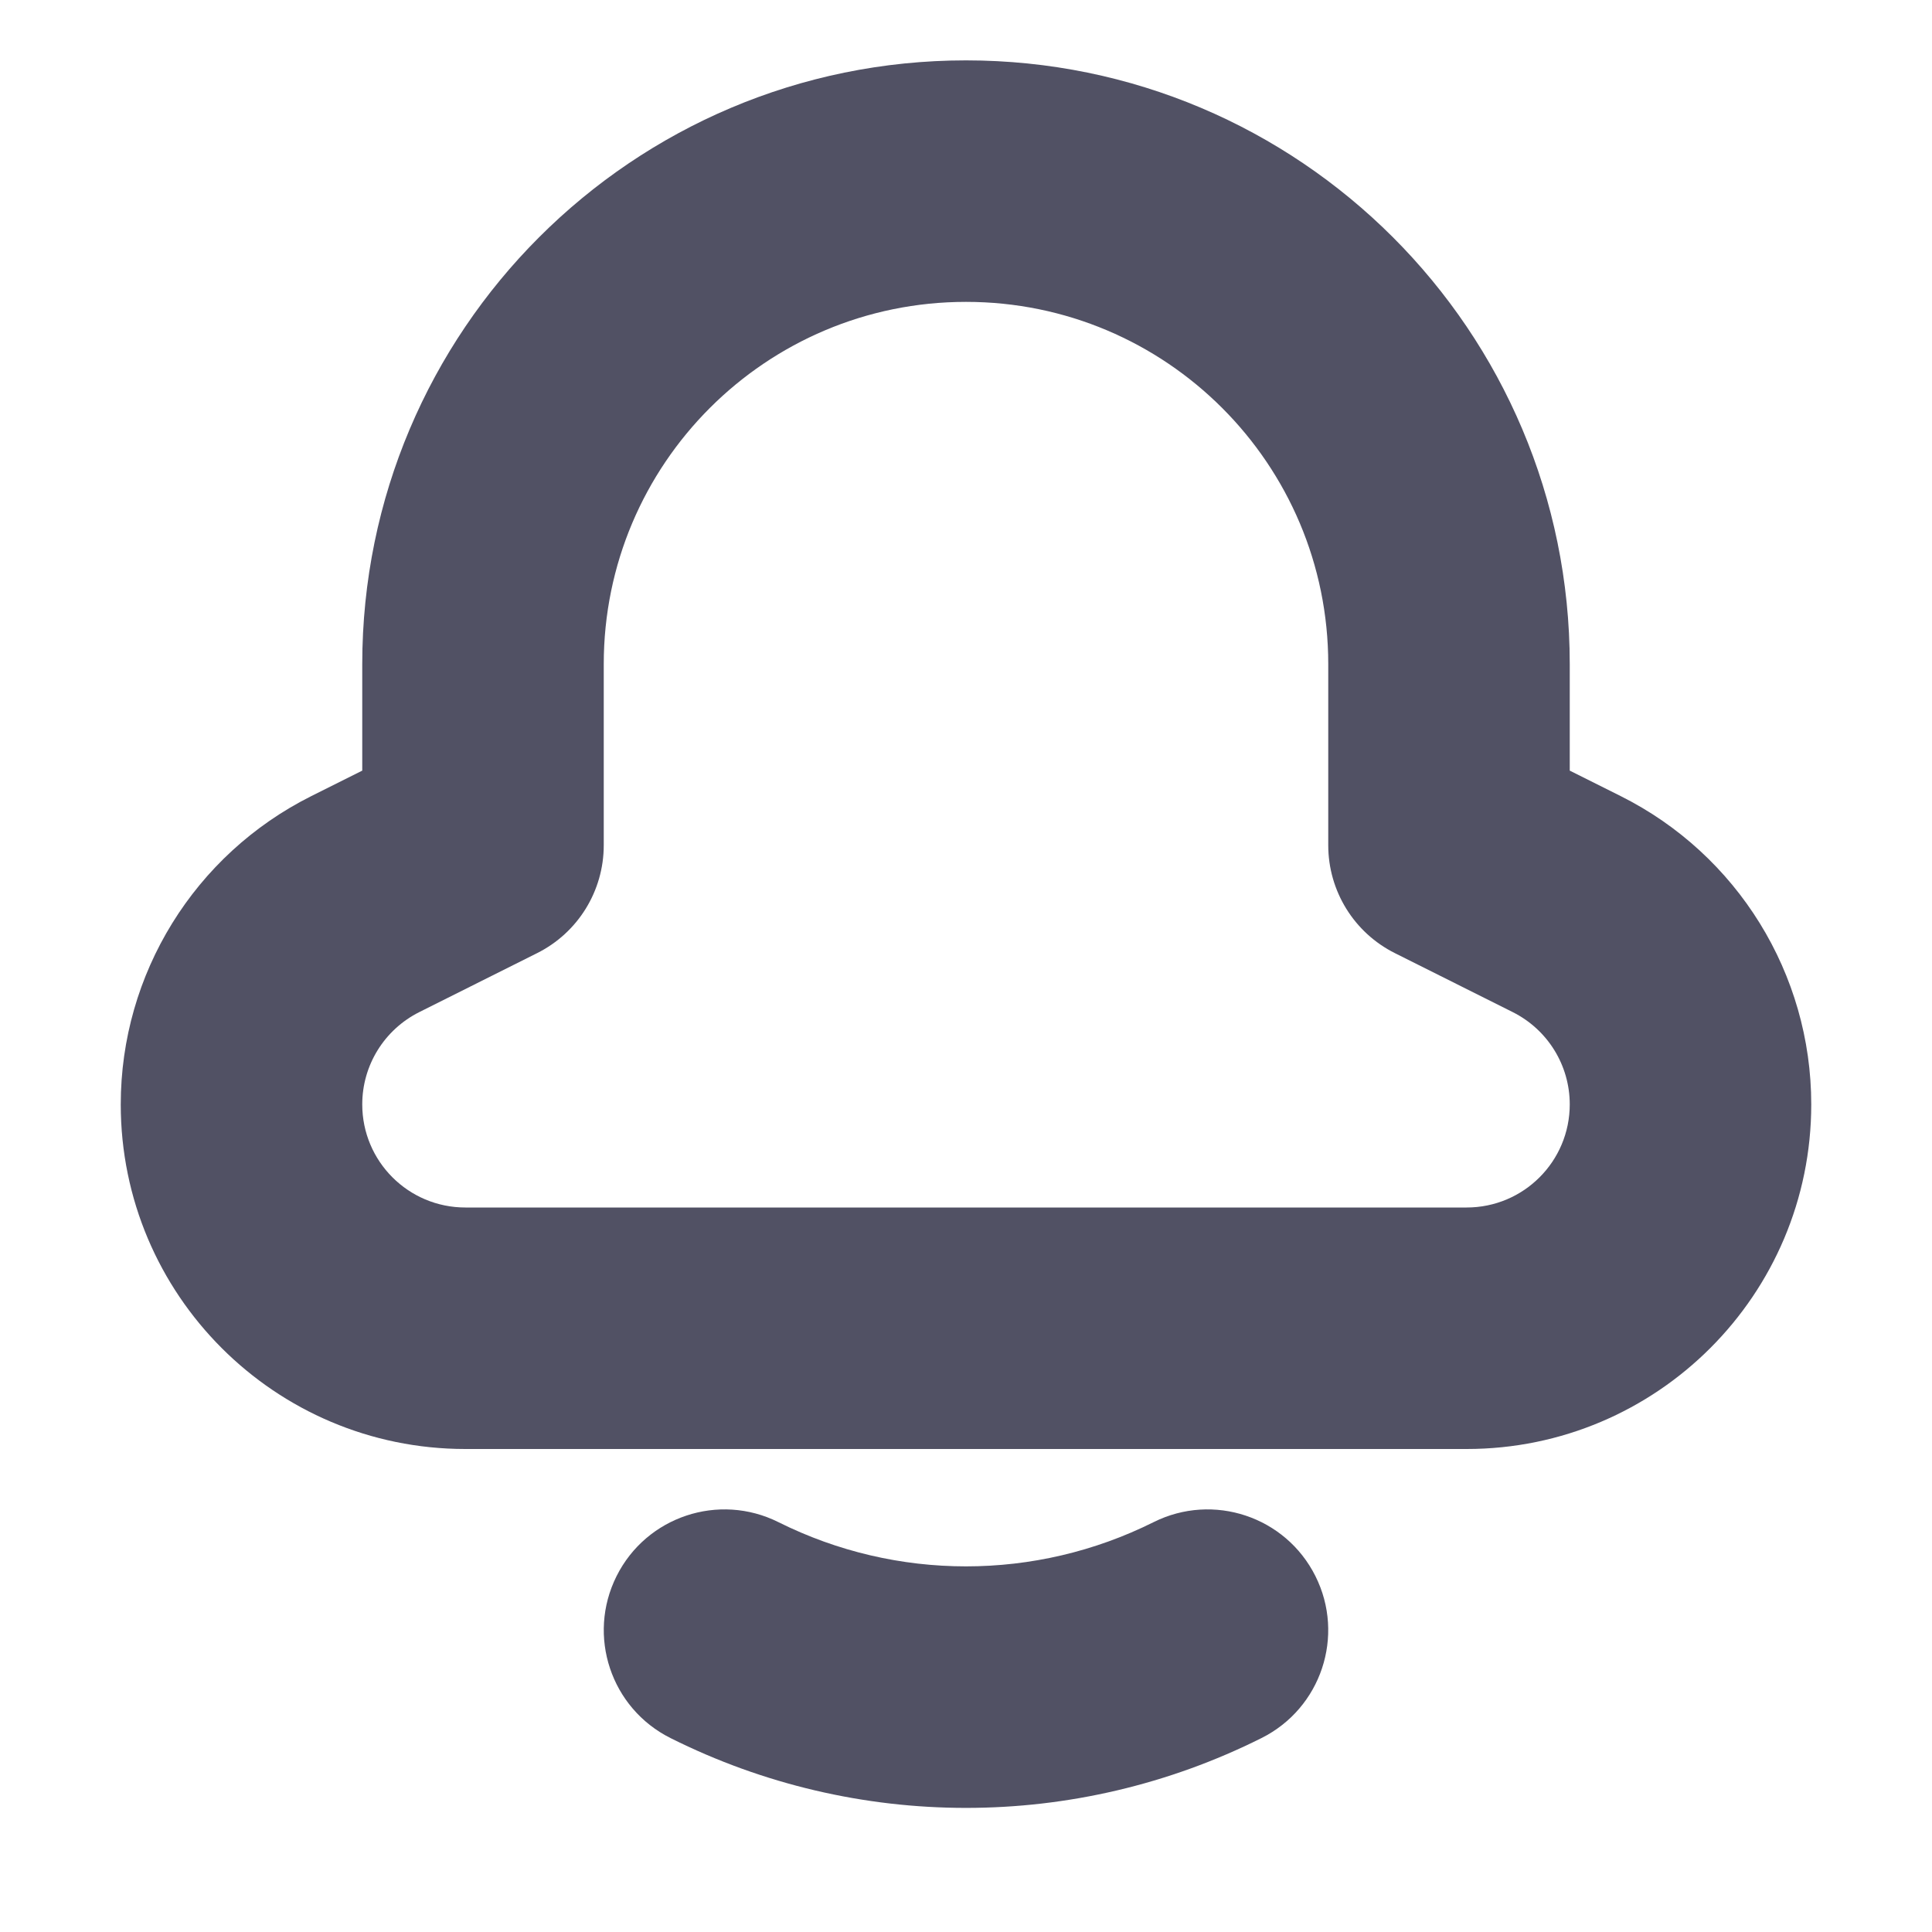 <svg width="16" height="16" viewBox="0 0 16 16" fill="none" xmlns="http://www.w3.org/2000/svg">
<path d="M8 2.5C6.343 2.5 5 3.843 5 5.5V7C5 7.379 4.786 7.725 4.447 7.894L3.472 8.382C3.183 8.527 3 8.822 3 9.146C3 9.618 3.382 10 3.854 10H12.146C12.618 10 13 9.618 13 9.146C13 8.822 12.817 8.527 12.528 8.382L11.553 7.894C11.214 7.725 11 7.379 11 7V5.5C11 3.843 9.657 2.5 8 2.5ZM15 9.146C15 10.722 13.722 12 12.146 12H3.854C2.278 12 1 10.722 1 9.146C1 8.065 1.611 7.077 2.578 6.593L3 6.382V5.5C3 2.739 5.239 0.5 8 0.5C10.761 0.5 13 2.739 13 5.5V6.382L13.422 6.593C14.389 7.077 15 8.065 15 9.146Z" fill="#515164"/>
<path d="M5.106 13.053C5.353 12.559 5.953 12.359 6.447 12.606C7.425 13.094 8.575 13.094 9.553 12.606C10.047 12.359 10.647 12.559 10.894 13.053C11.141 13.547 10.941 14.147 10.447 14.394C8.907 15.165 7.093 15.165 5.553 14.394C5.059 14.147 4.859 13.547 5.106 13.053Z" fill="#515164"/>
</svg>
